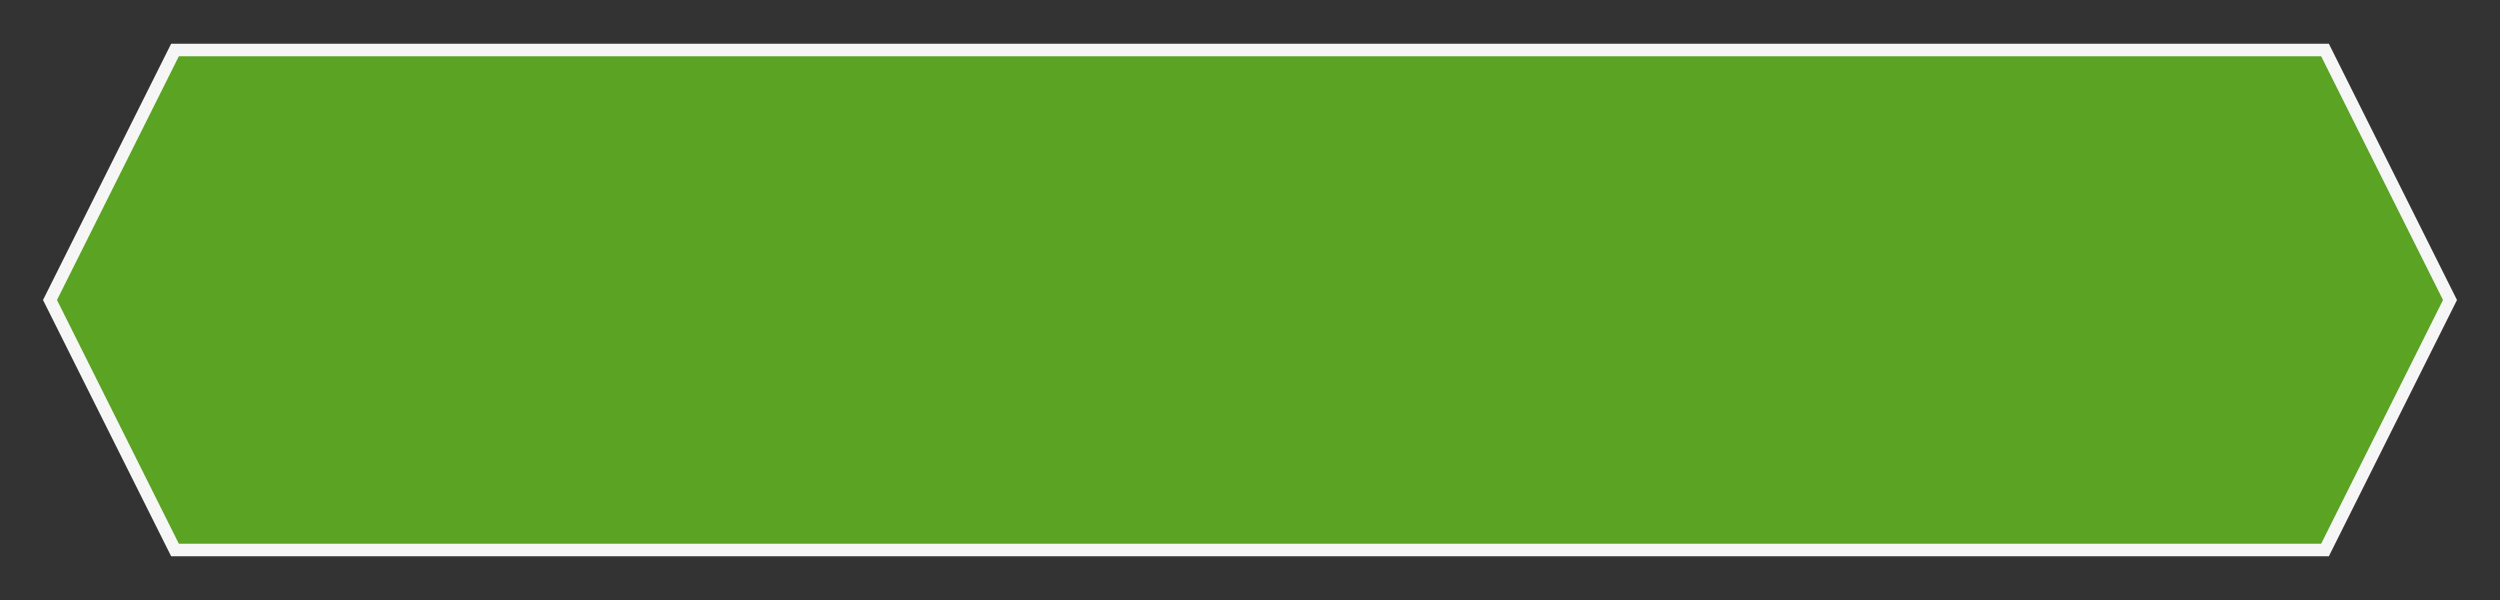 <svg xmlns="http://www.w3.org/2000/svg" viewBox="0 0 100 24" id="vector">
    <rect x="0" y="0" width="100" height="24" fill="#333333" stroke="none"/>
    <path id="path" d="M 2 12 L 7 2 L 93 2 L 98 12 L 93 22 L 7 22 Z" fill="#5aa323" stroke="#f6f6f6"
        stroke-width="0.5" />
</svg>